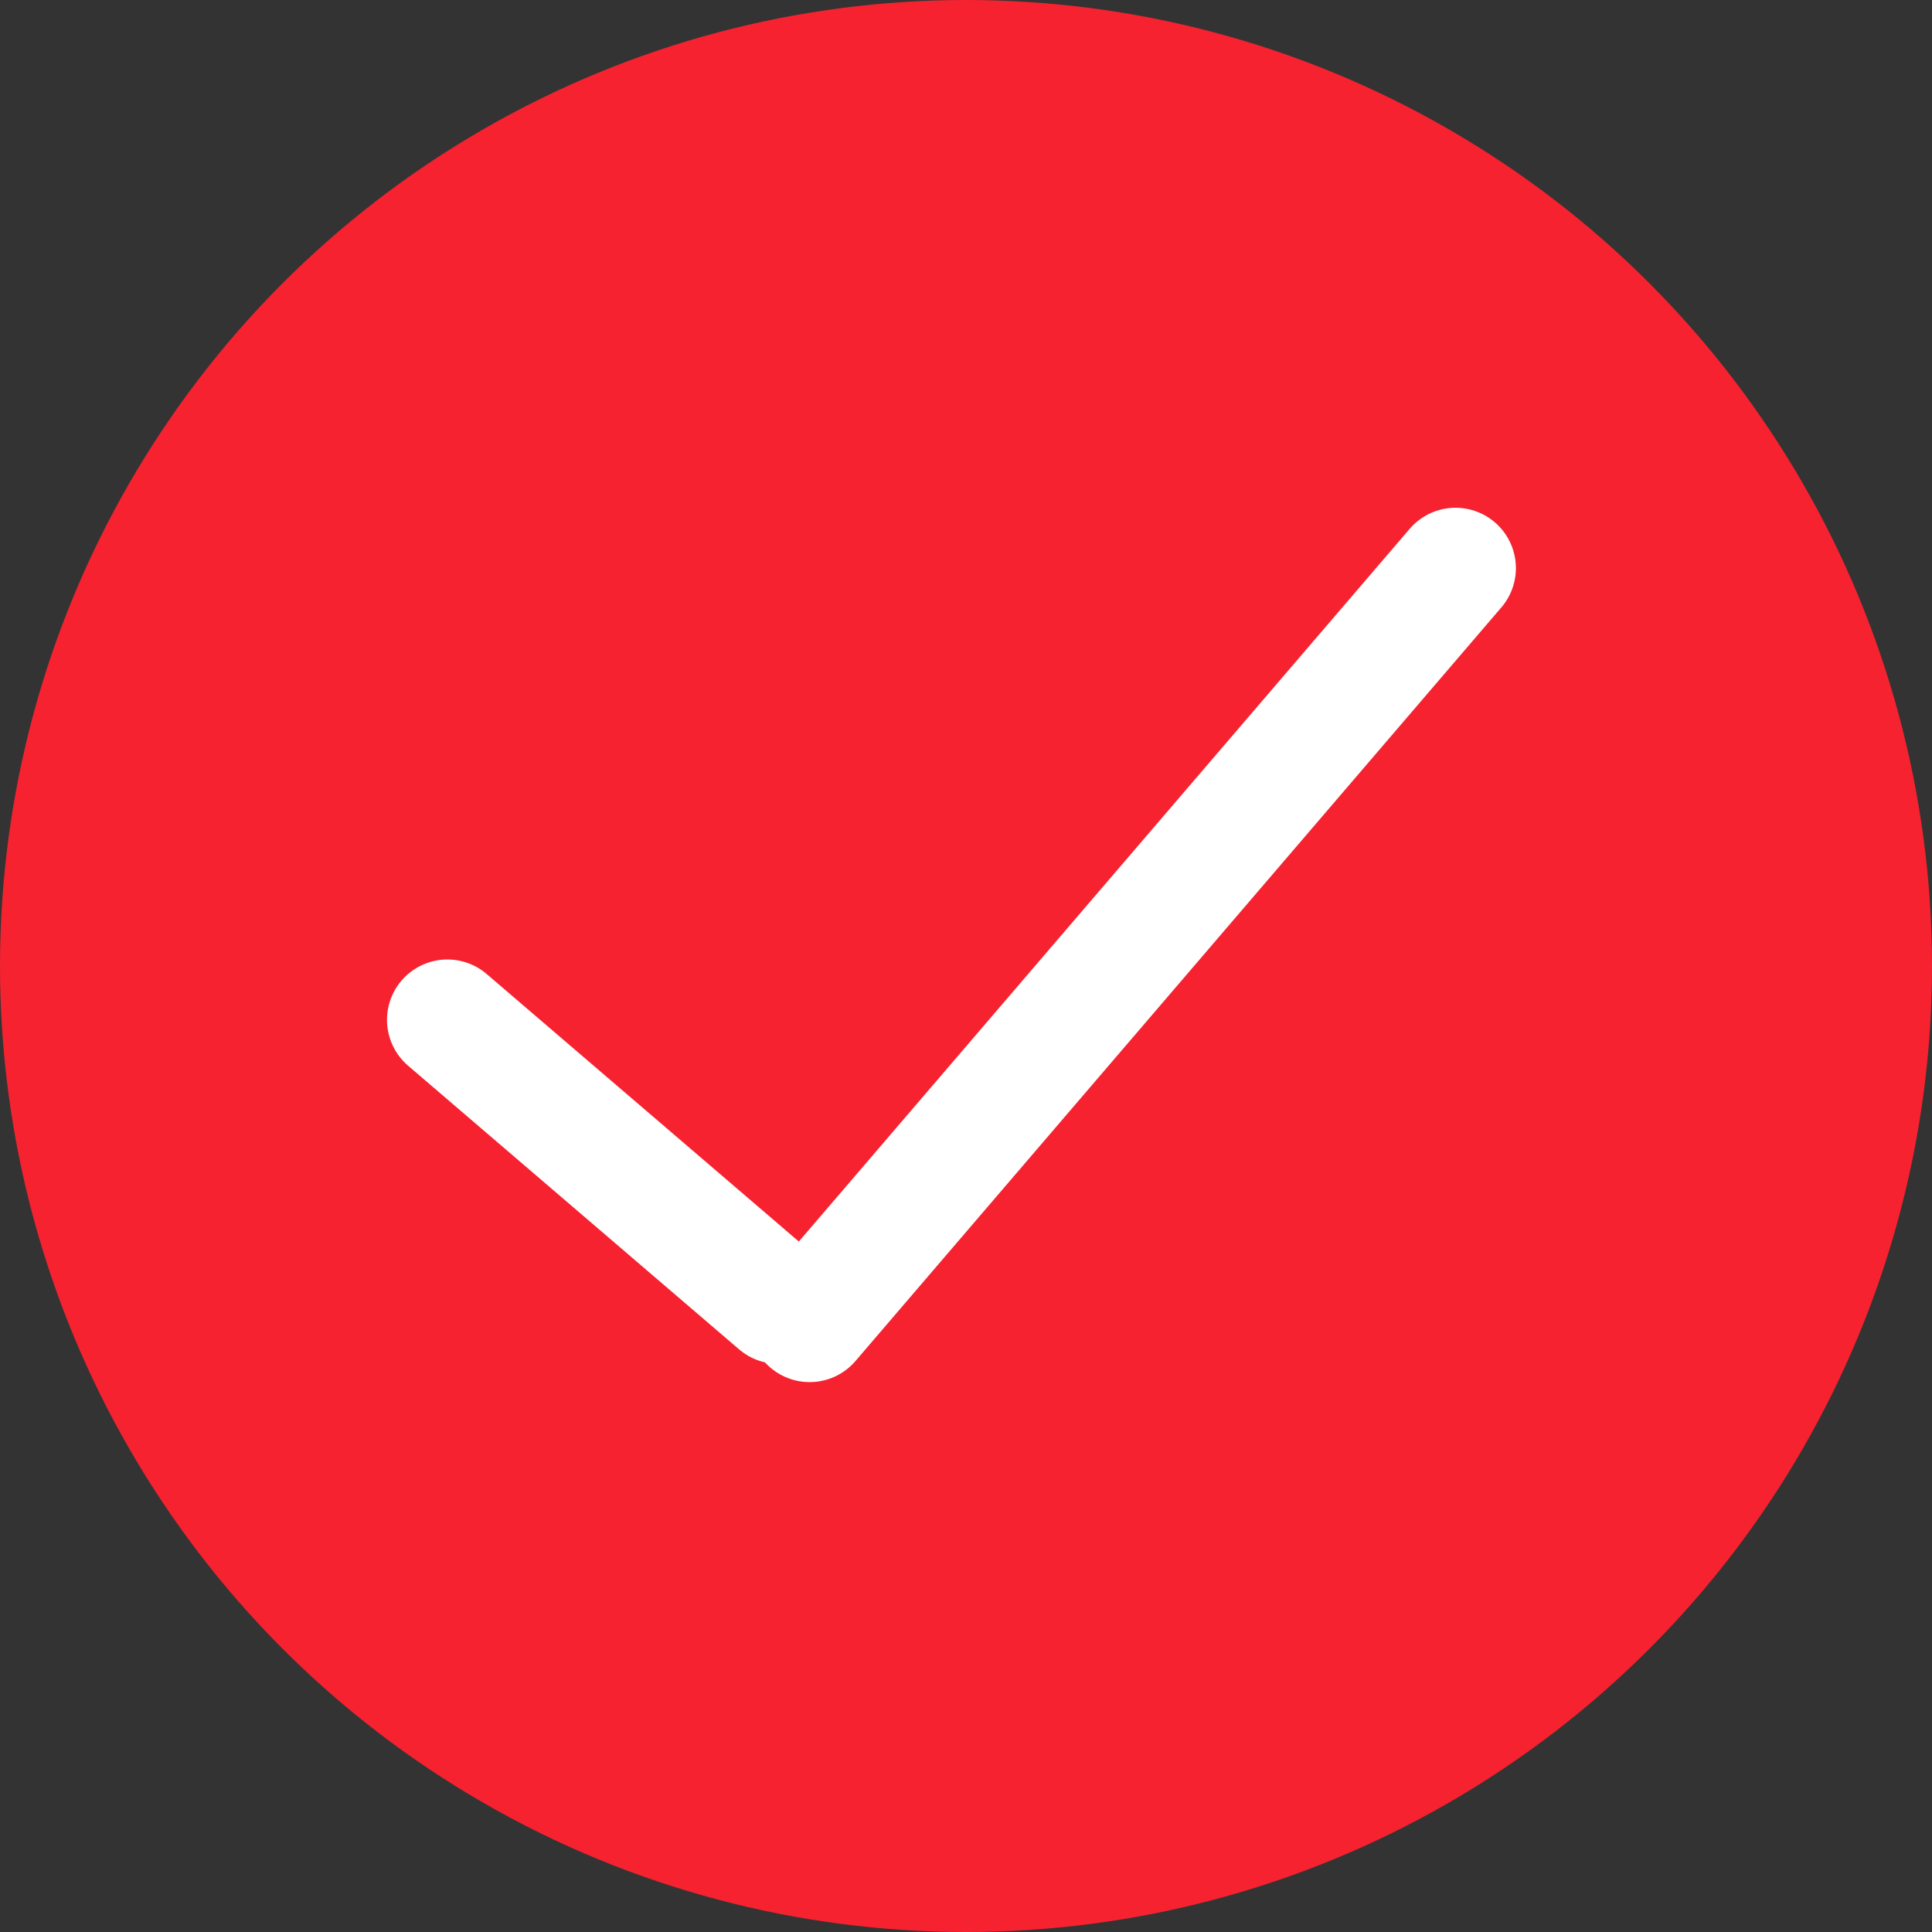 <svg width="32" height="32" viewBox="0 0 32 32" fill="none" xmlns="http://www.w3.org/2000/svg">
<rect x="0" y="0" width="32" height="32" fill="#333333" stroke="none"/>
<circle cx="16" cy="16" r="16" fill="#F62230"/>
<line x1="7.41" y1="16.892" x2="12.892" y2="21.59" stroke="white" stroke-width="2" stroke-linecap="round"/>
<line x1="24.108" y1="9.41" x2="13.41" y2="21.892" stroke="white" stroke-width="2" stroke-linecap="round"/>
</svg>
